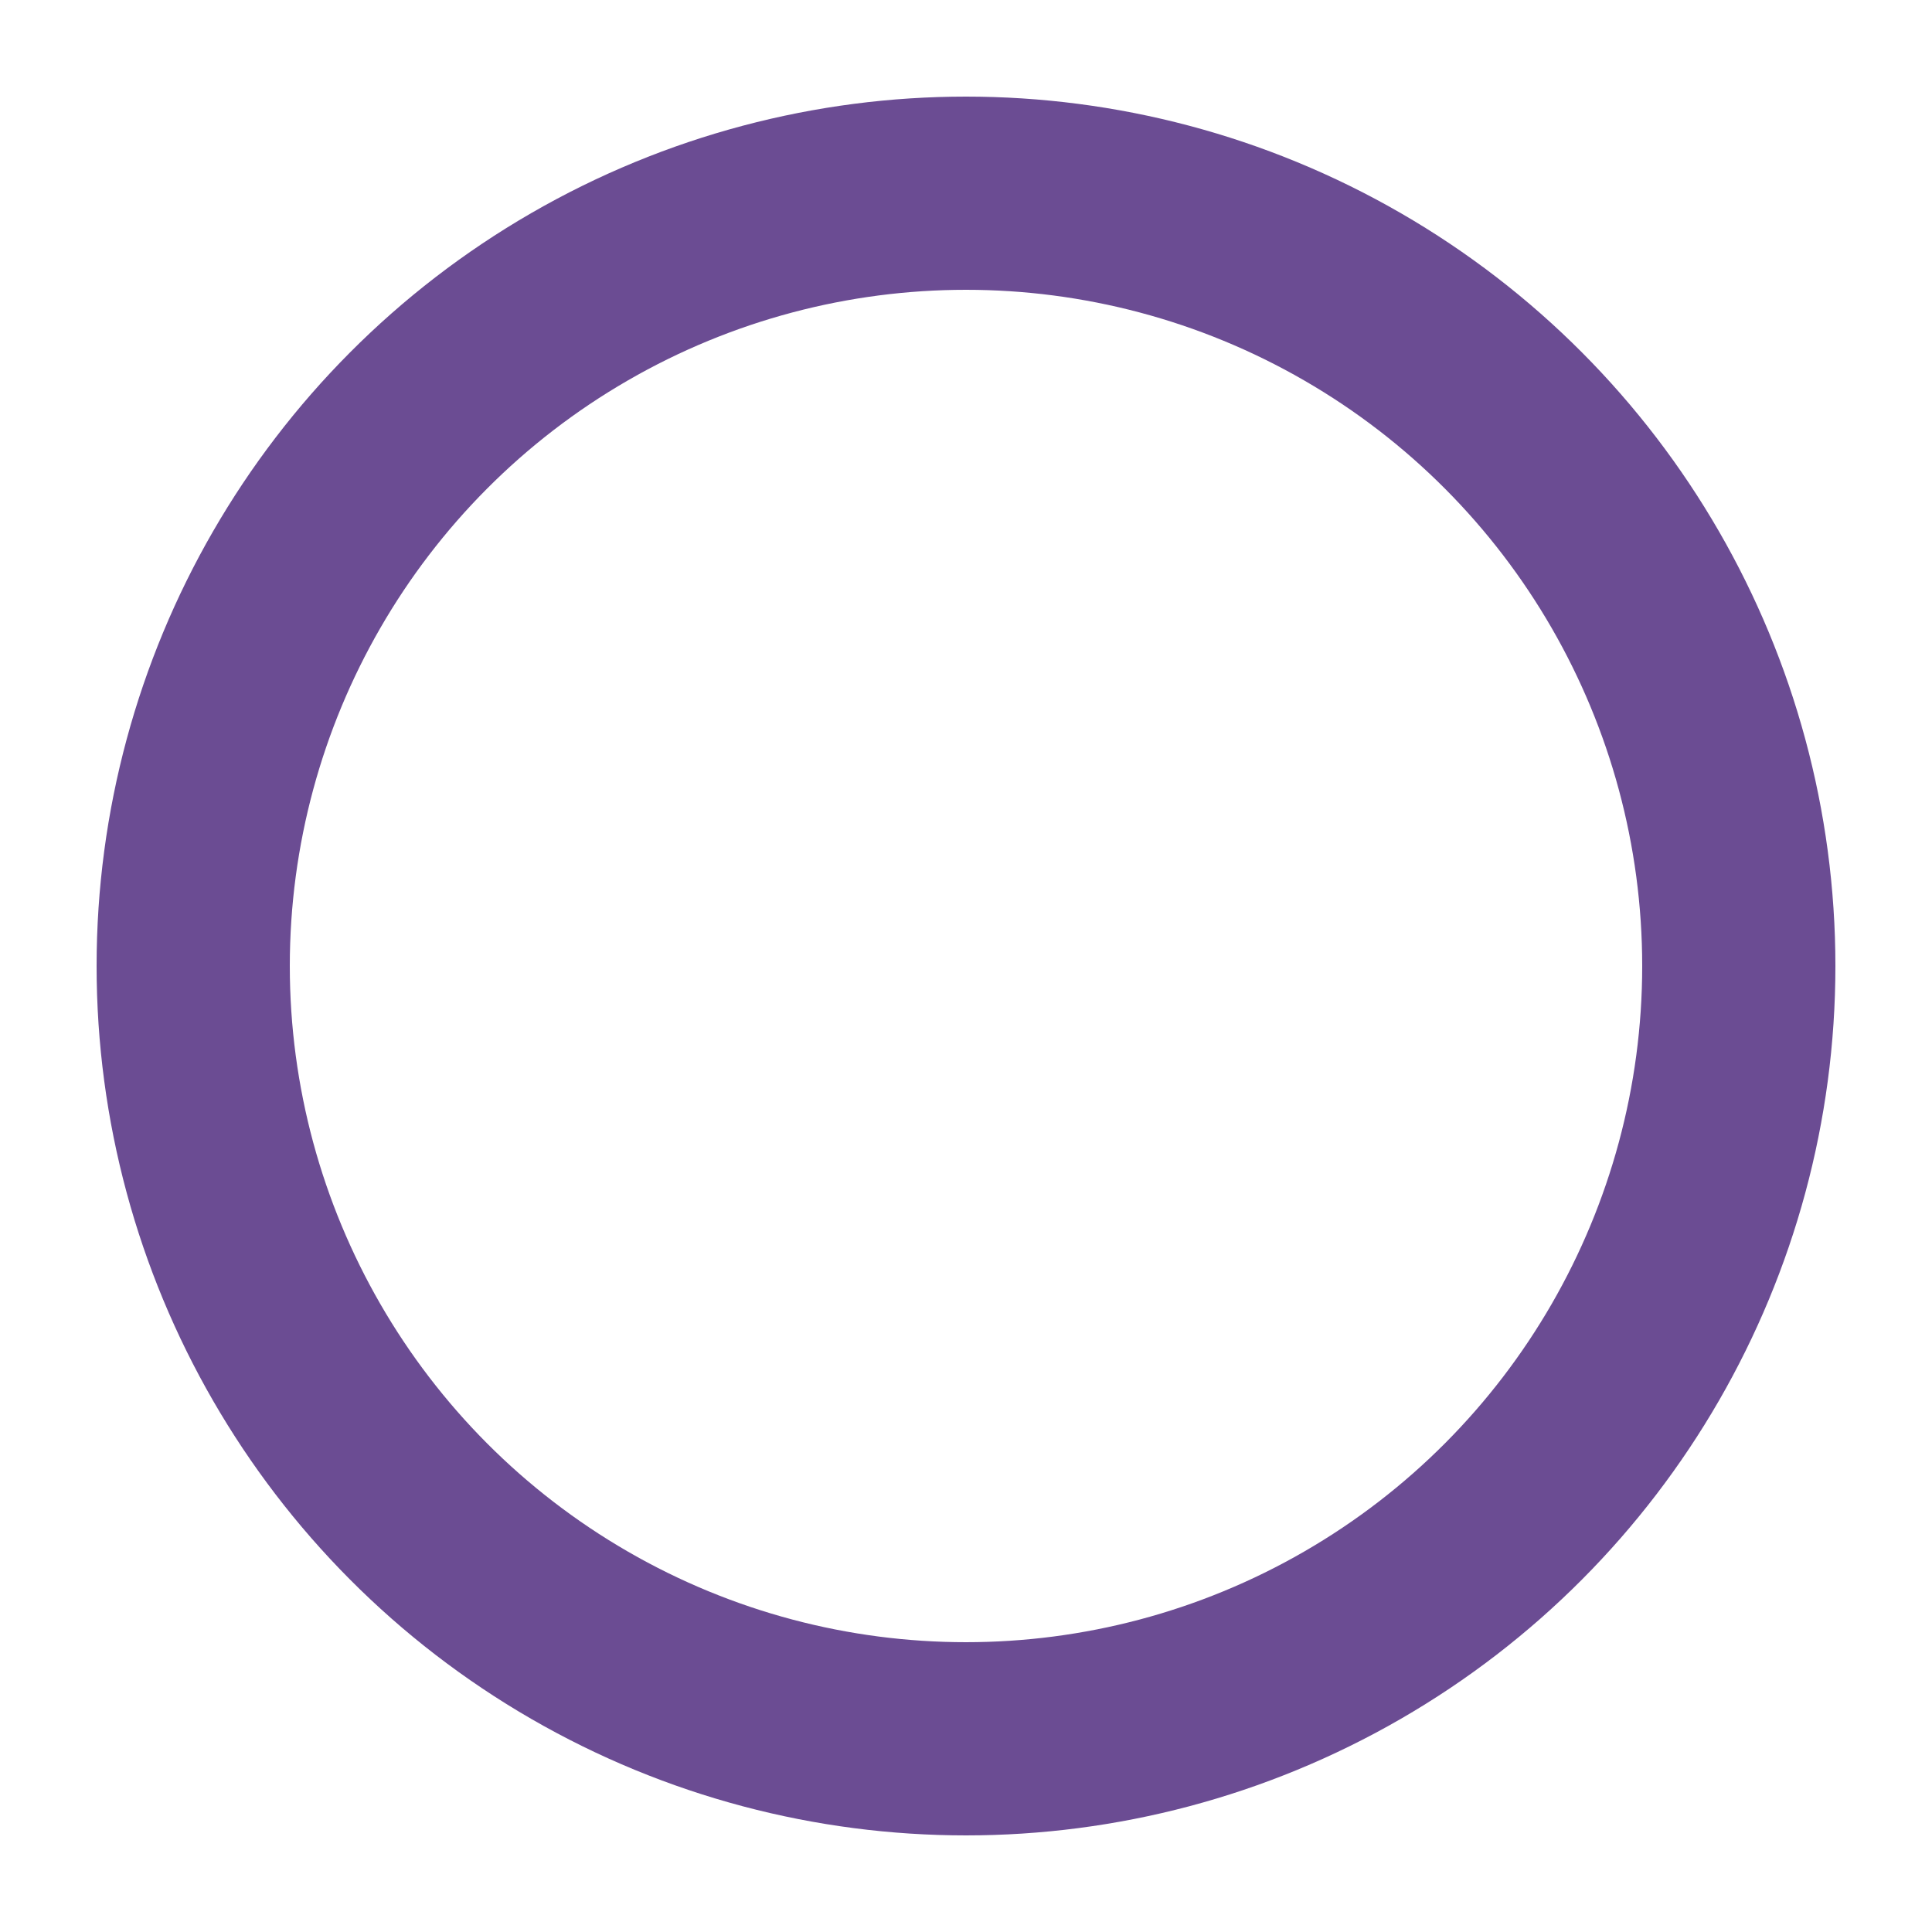 <svg xmlns="http://www.w3.org/2000/svg" width="40" height="40" viewBox="0 0 50 50">
    <circle cx="25" cy="25" r="20" fill="none" stroke="#6b4c93" stroke-width="5">
        <animate attributeName="stroke-dasharray" dur="1.5s" values="1,150;90,150;90,150" repeatCount="indefinite"/>
        <animate attributeName="stroke-dashoffset" dur="1.5s" values="0;-35;-124" repeatCount="indefinite"/>
    </circle>
</svg> 